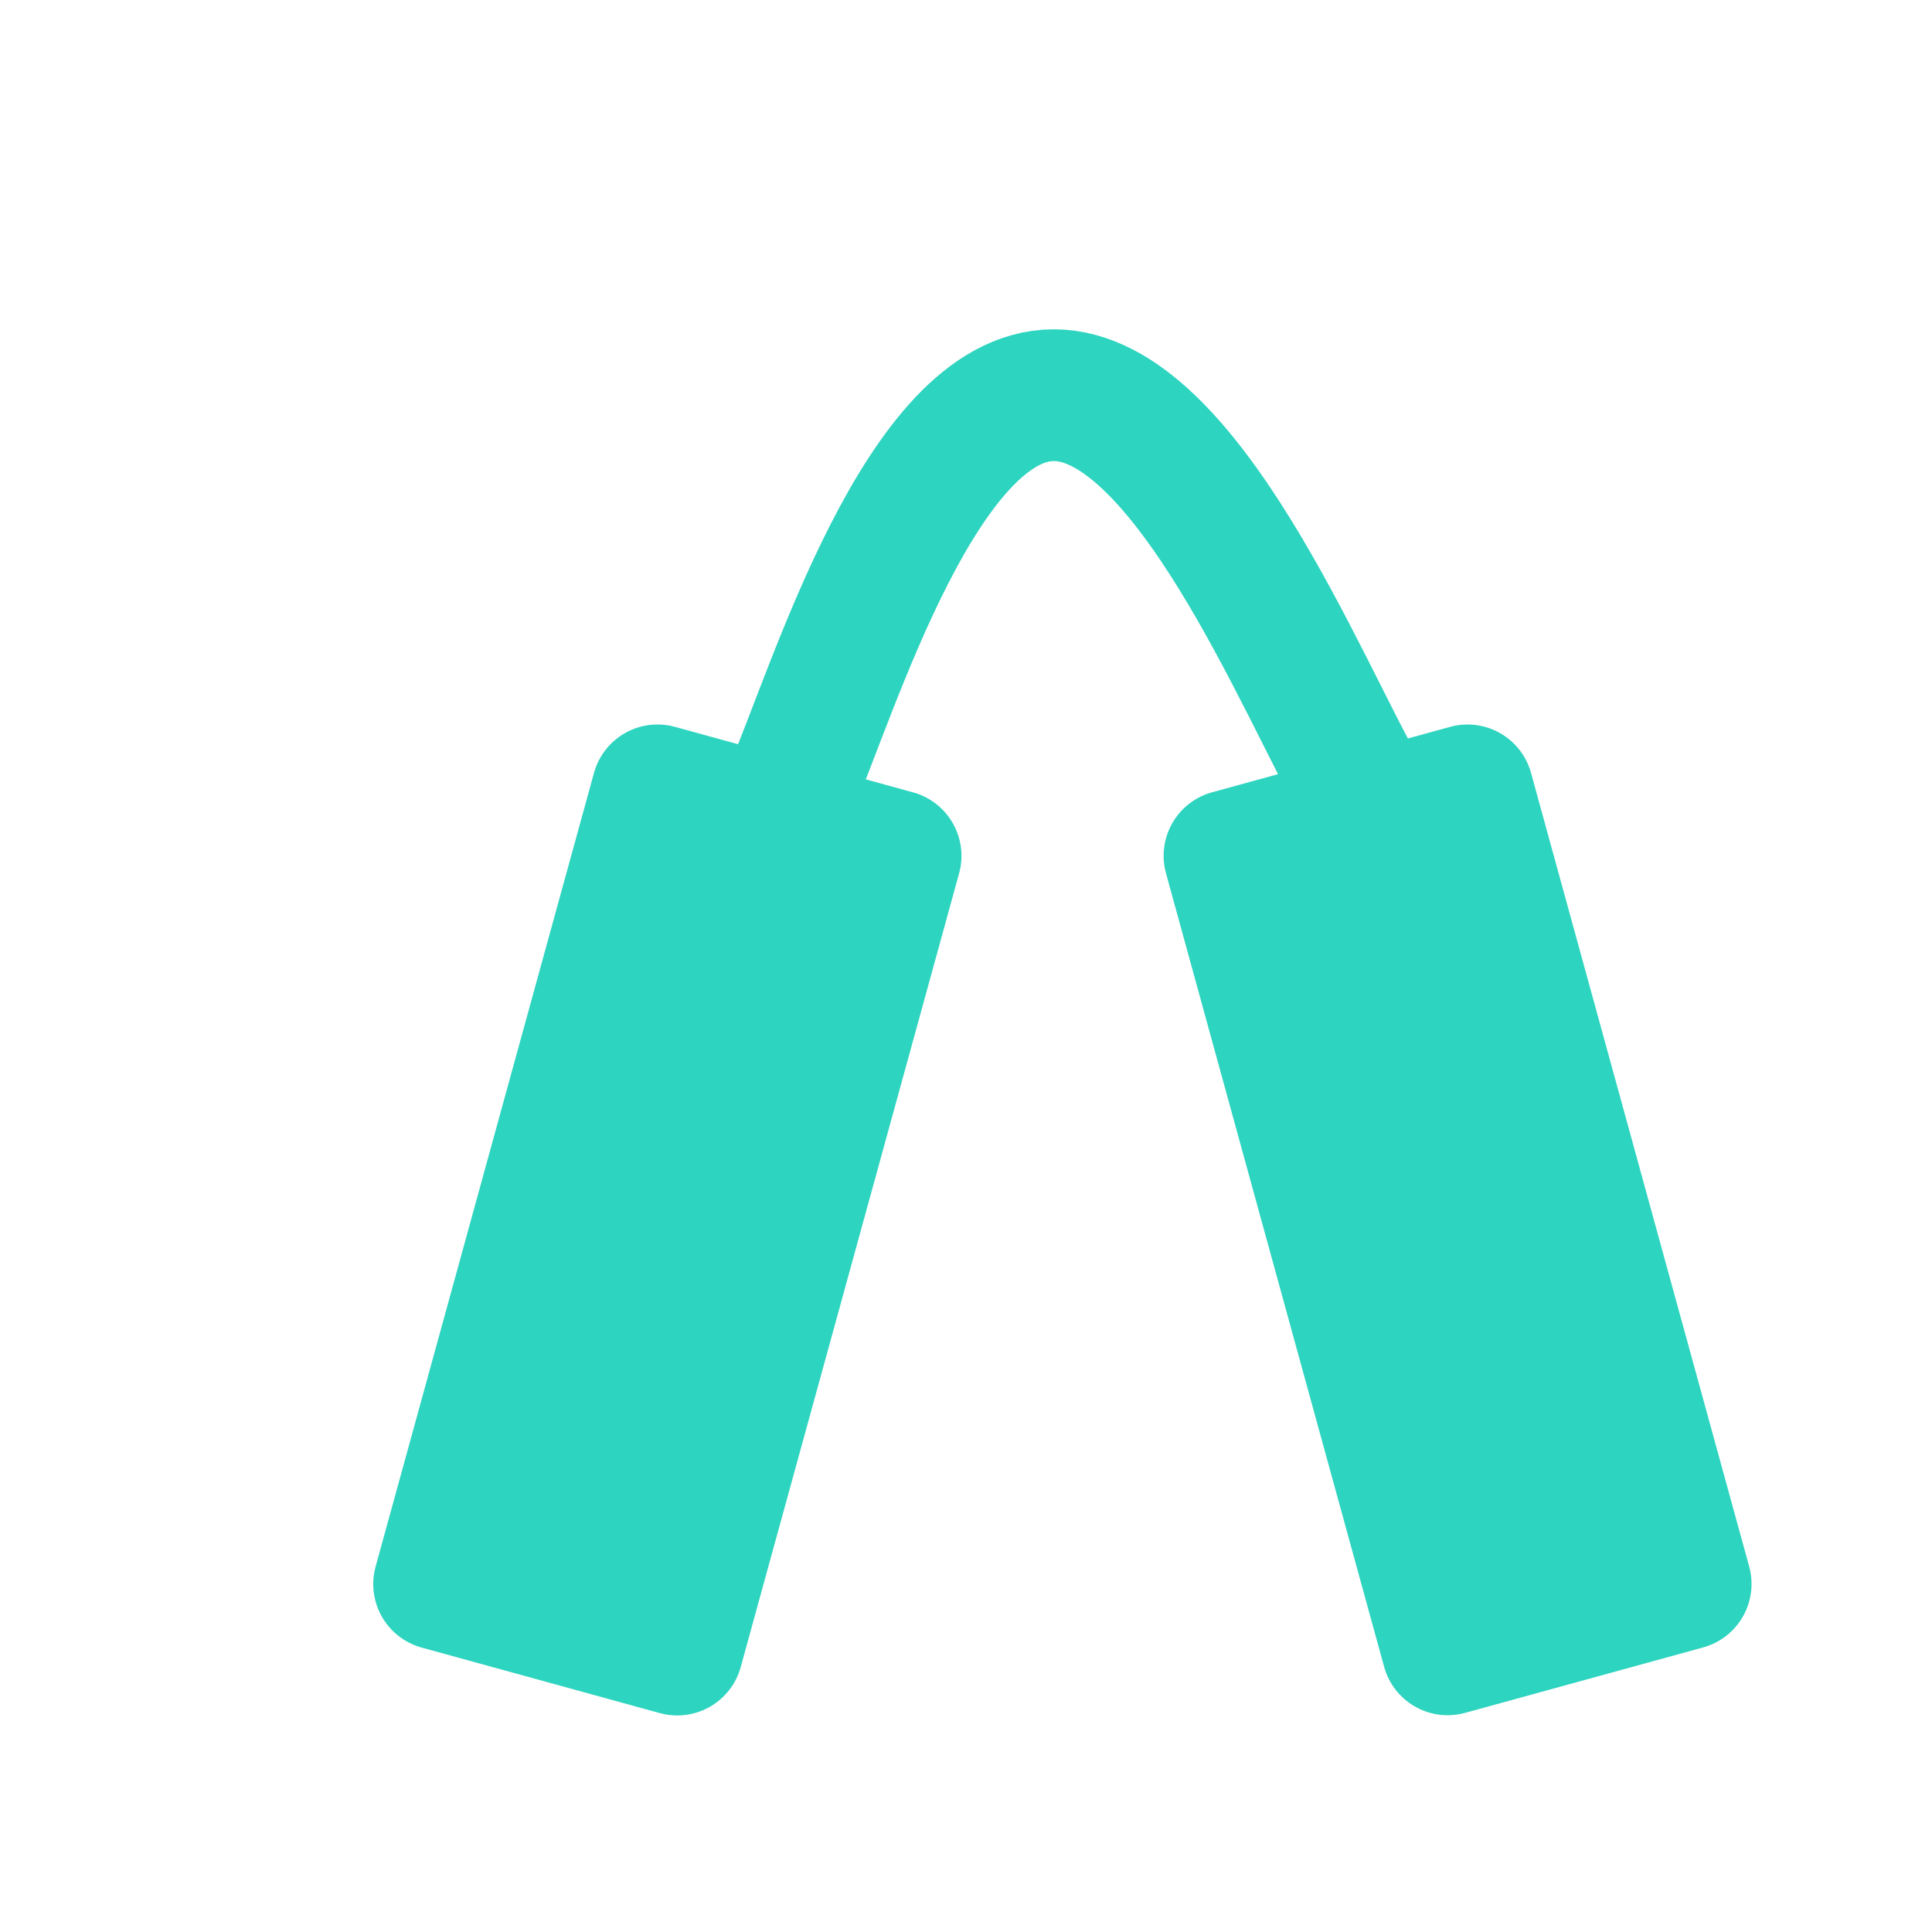 <svg width="22" height="22" viewBox="0 0 22 22" fill="none" xmlns="http://www.w3.org/2000/svg">
<rect x="7.487" y="9" width="2.812" height="9.374" transform="rotate(15.384 7.487 9)" fill="#2DD4BF" stroke="#2DD4BF" stroke-width="1.5" stroke-linejoin="round"/>
<rect width="2.812" height="9.374" transform="matrix(-0.964 0.265 0.265 0.964 16.711 9)" fill="#2DD4BF" stroke="#2DD4BF" stroke-width="1.5" stroke-linejoin="round"/>
<path d="M9 9C9.5 7.833 10.5 4.5 12 4.5C13.5 4.5 14.833 7.833 15.5 9" stroke="#2DD4BF" stroke-width="1.5"/>
</svg>
